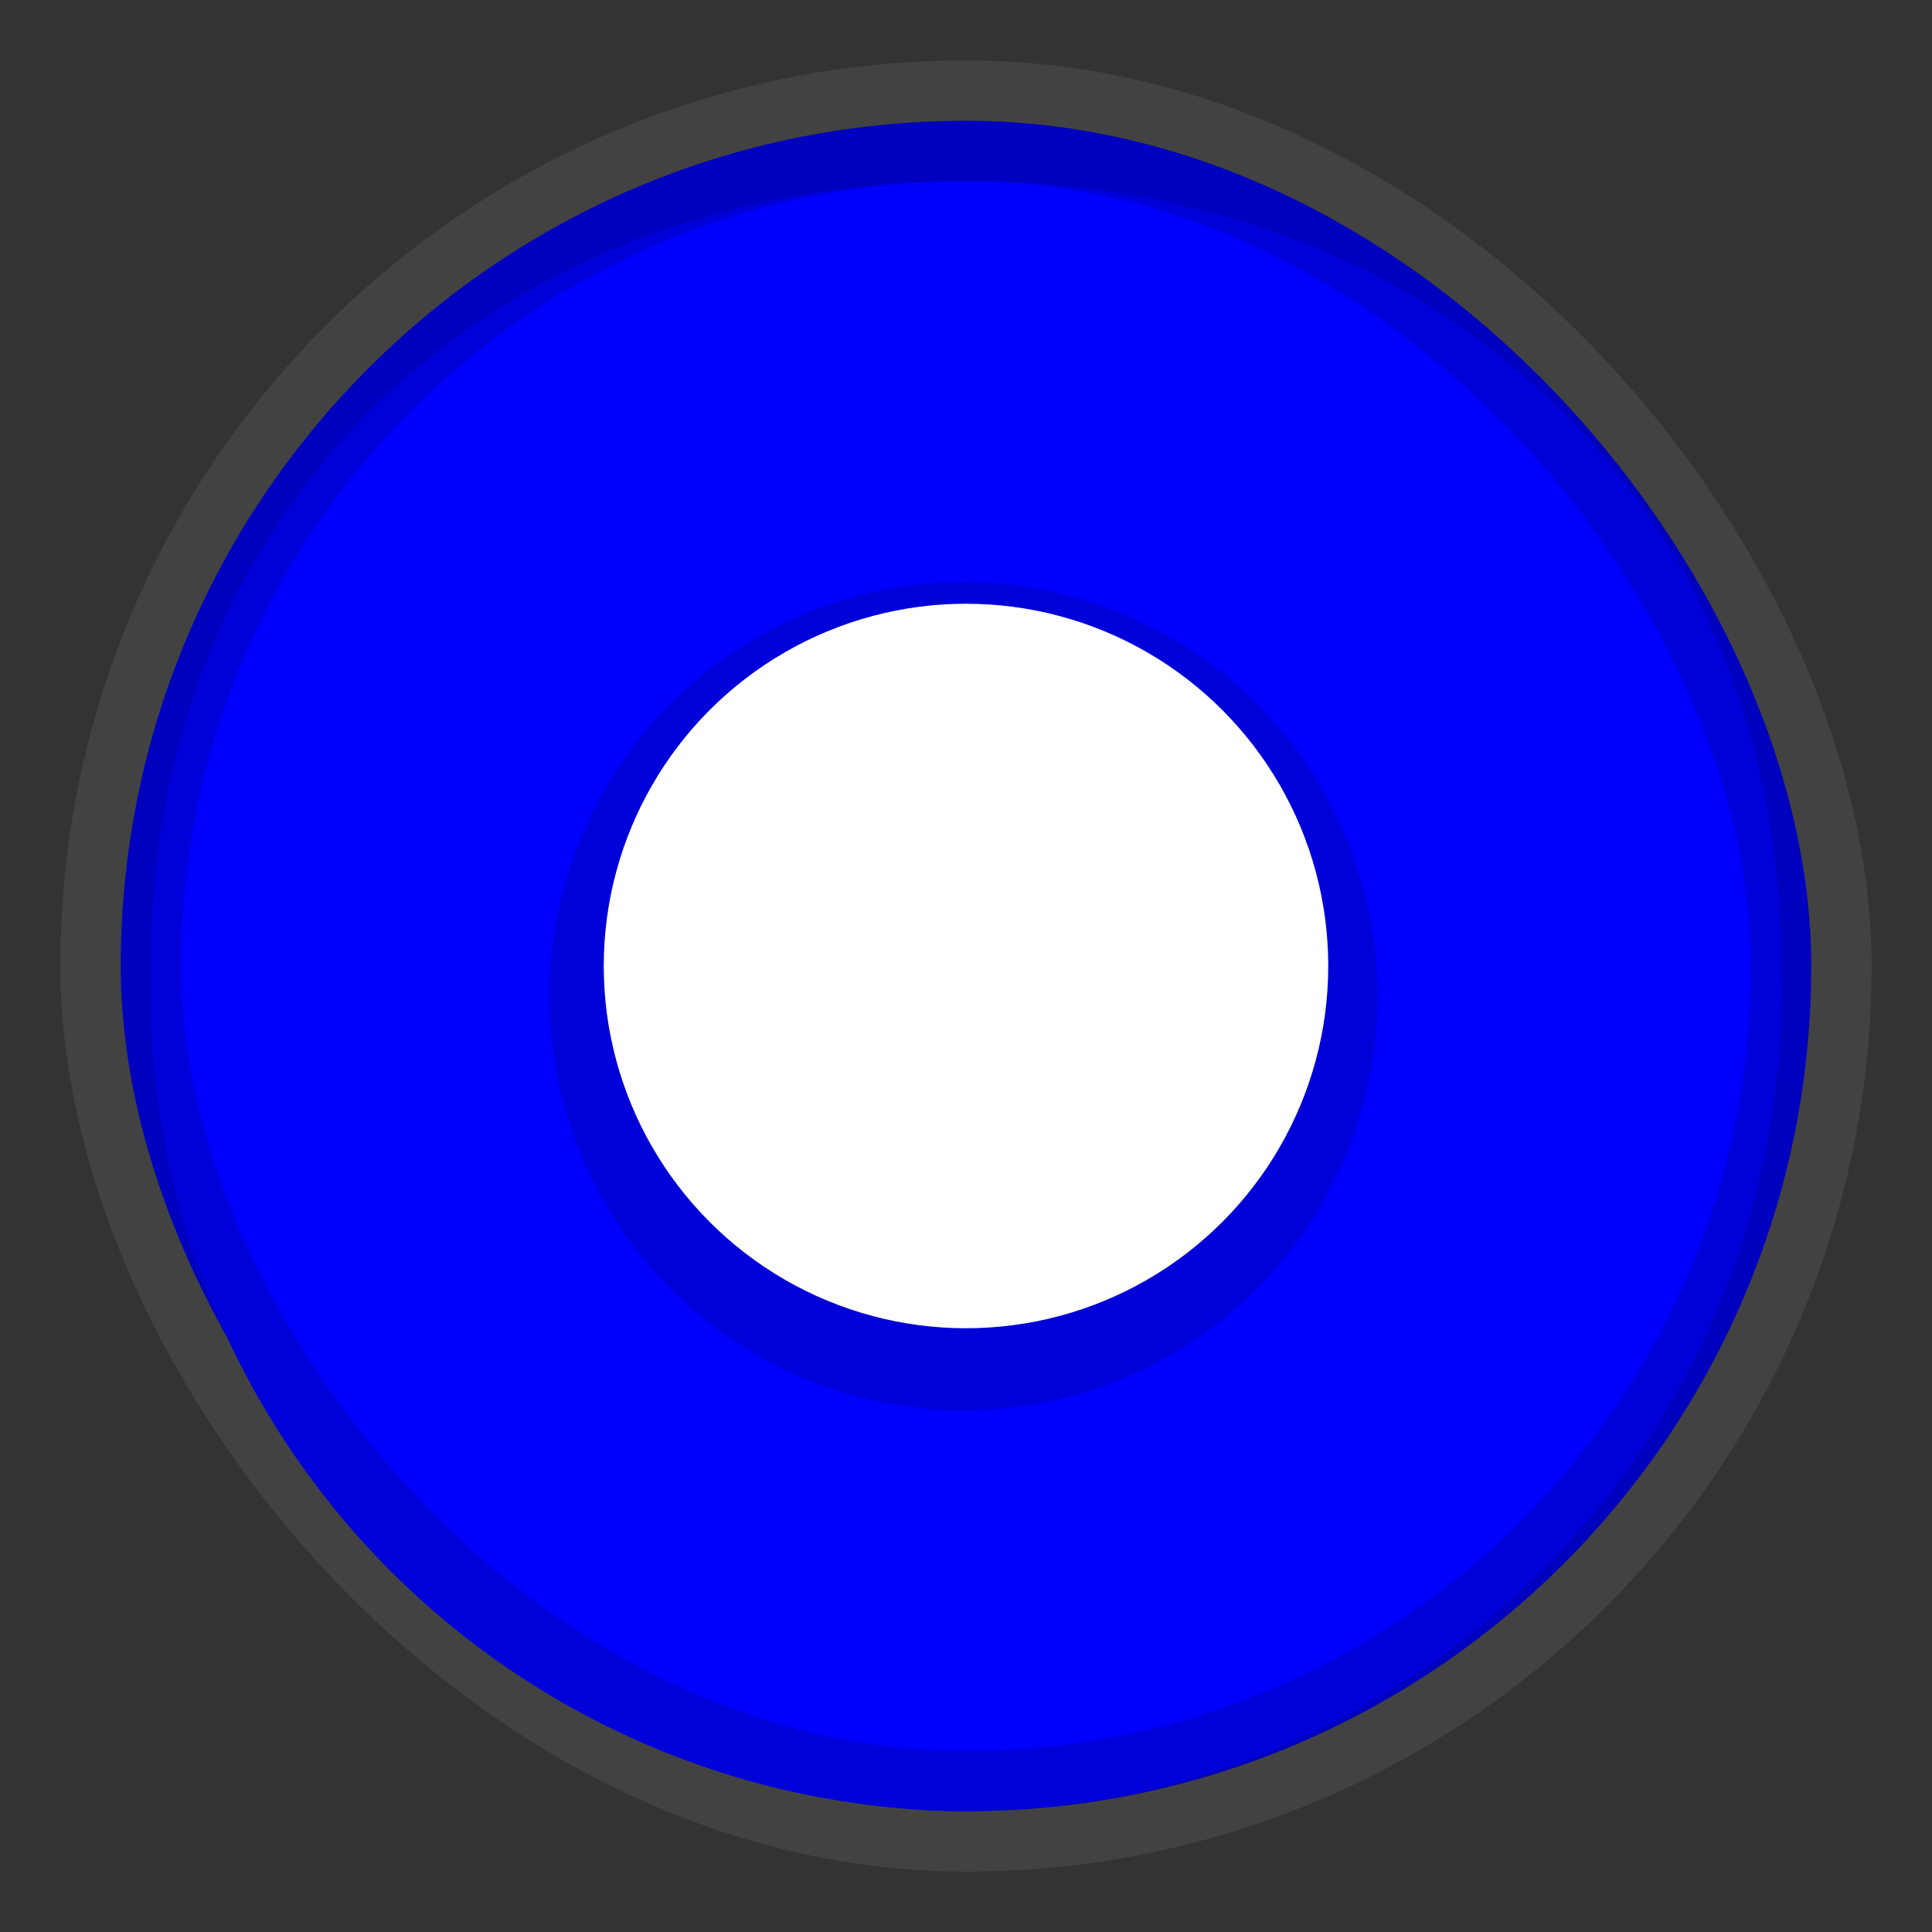 <svg xmlns="http://www.w3.org/2000/svg" viewBox="0 0 16 16"><rect x="0" y="0" width="16" height="16" fill="#333333" stroke="none"/><rect x="0.5" y="0.5" width="15" height="15" rx="7.5" style="fill:gray;opacity:0.2"/><rect x="1" y="1" width="14" height="14" rx="7" style="fill:#0000bf"/><path d="M8,15H8A6.79,6.79,0,0,1,1.25,8h0C1.25,4.13,4.13,1.5,8,1.5H8c3.87,0,6.75,2.63,6.75,6.5h0A6.79,6.79,0,0,1,8,15Z" style="fill:#0000d9"/><rect x="1.5" y="1.5" width="13" height="13" rx="6.5" style="fill:blue"/><circle cx="7.98" cy="8.25" r="3.43" style="opacity:0.15"/><circle cx="8" cy="8" r="3" style="fill:#fff"/></svg>